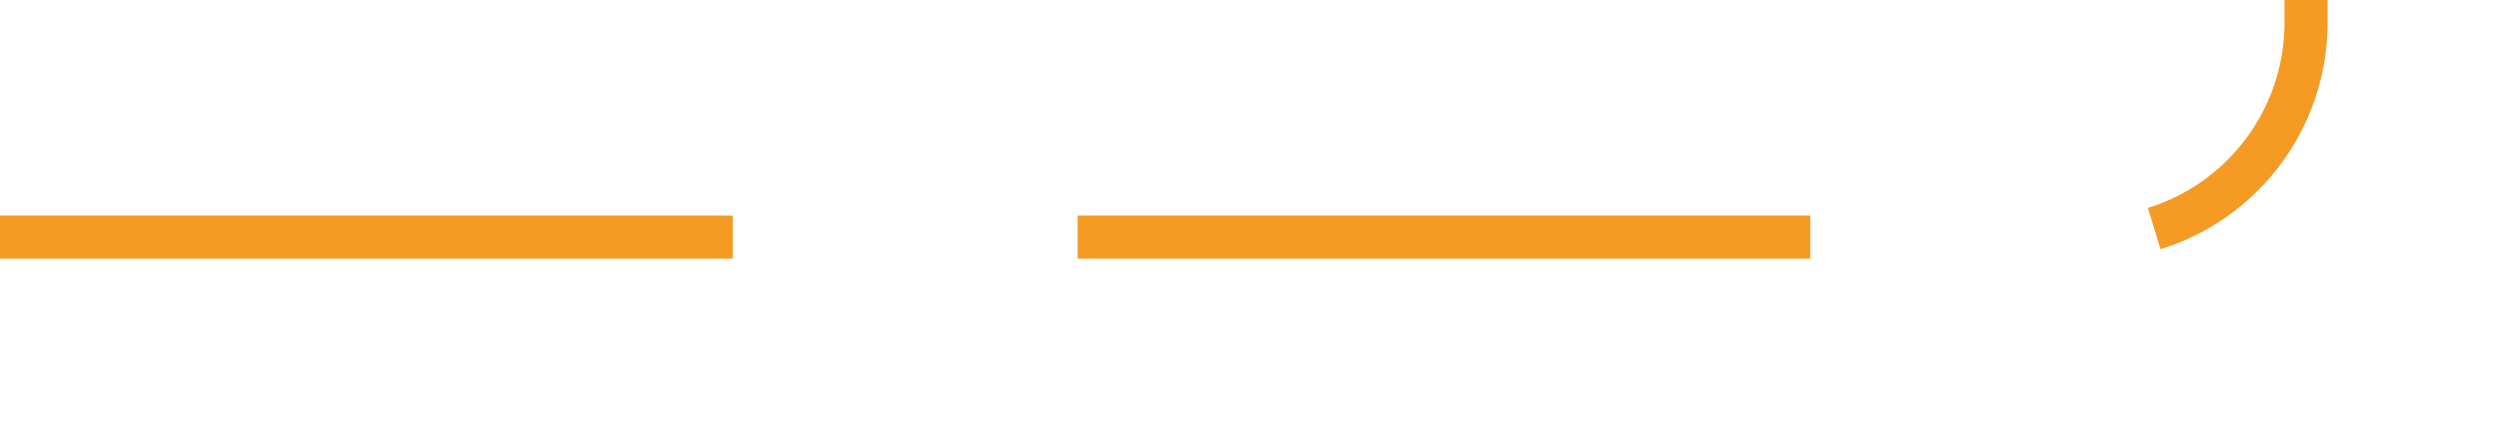 ﻿<?xml version="1.0" encoding="utf-8"?>
<svg version="1.1" xmlns:xlink="http://www.w3.org/1999/xlink" width="58px" height="10px" preserveAspectRatio="xMinYMid meet" viewBox="484 360  58 8" xmlns="http://www.w3.org/2000/svg">
  <path d="M 484 364.5  L 532 364.5  A 5 5 0 0 0 537.5 359.5 L 537.5 351  A 5 5 0 0 1 542.5 346.5 L 589 346.5  " stroke-width="1" stroke-dasharray="17,8" stroke="#f59a23" fill="none" />
  <path d="M 583.946 341.854  L 588.593 346.5  L 583.946 351.146  L 584.654 351.854  L 589.654 346.854  L 590.007 346.5  L 589.654 346.146  L 584.654 341.146  L 583.946 341.854  Z " fill-rule="nonzero" fill="#f59a23" stroke="none" />
</svg>